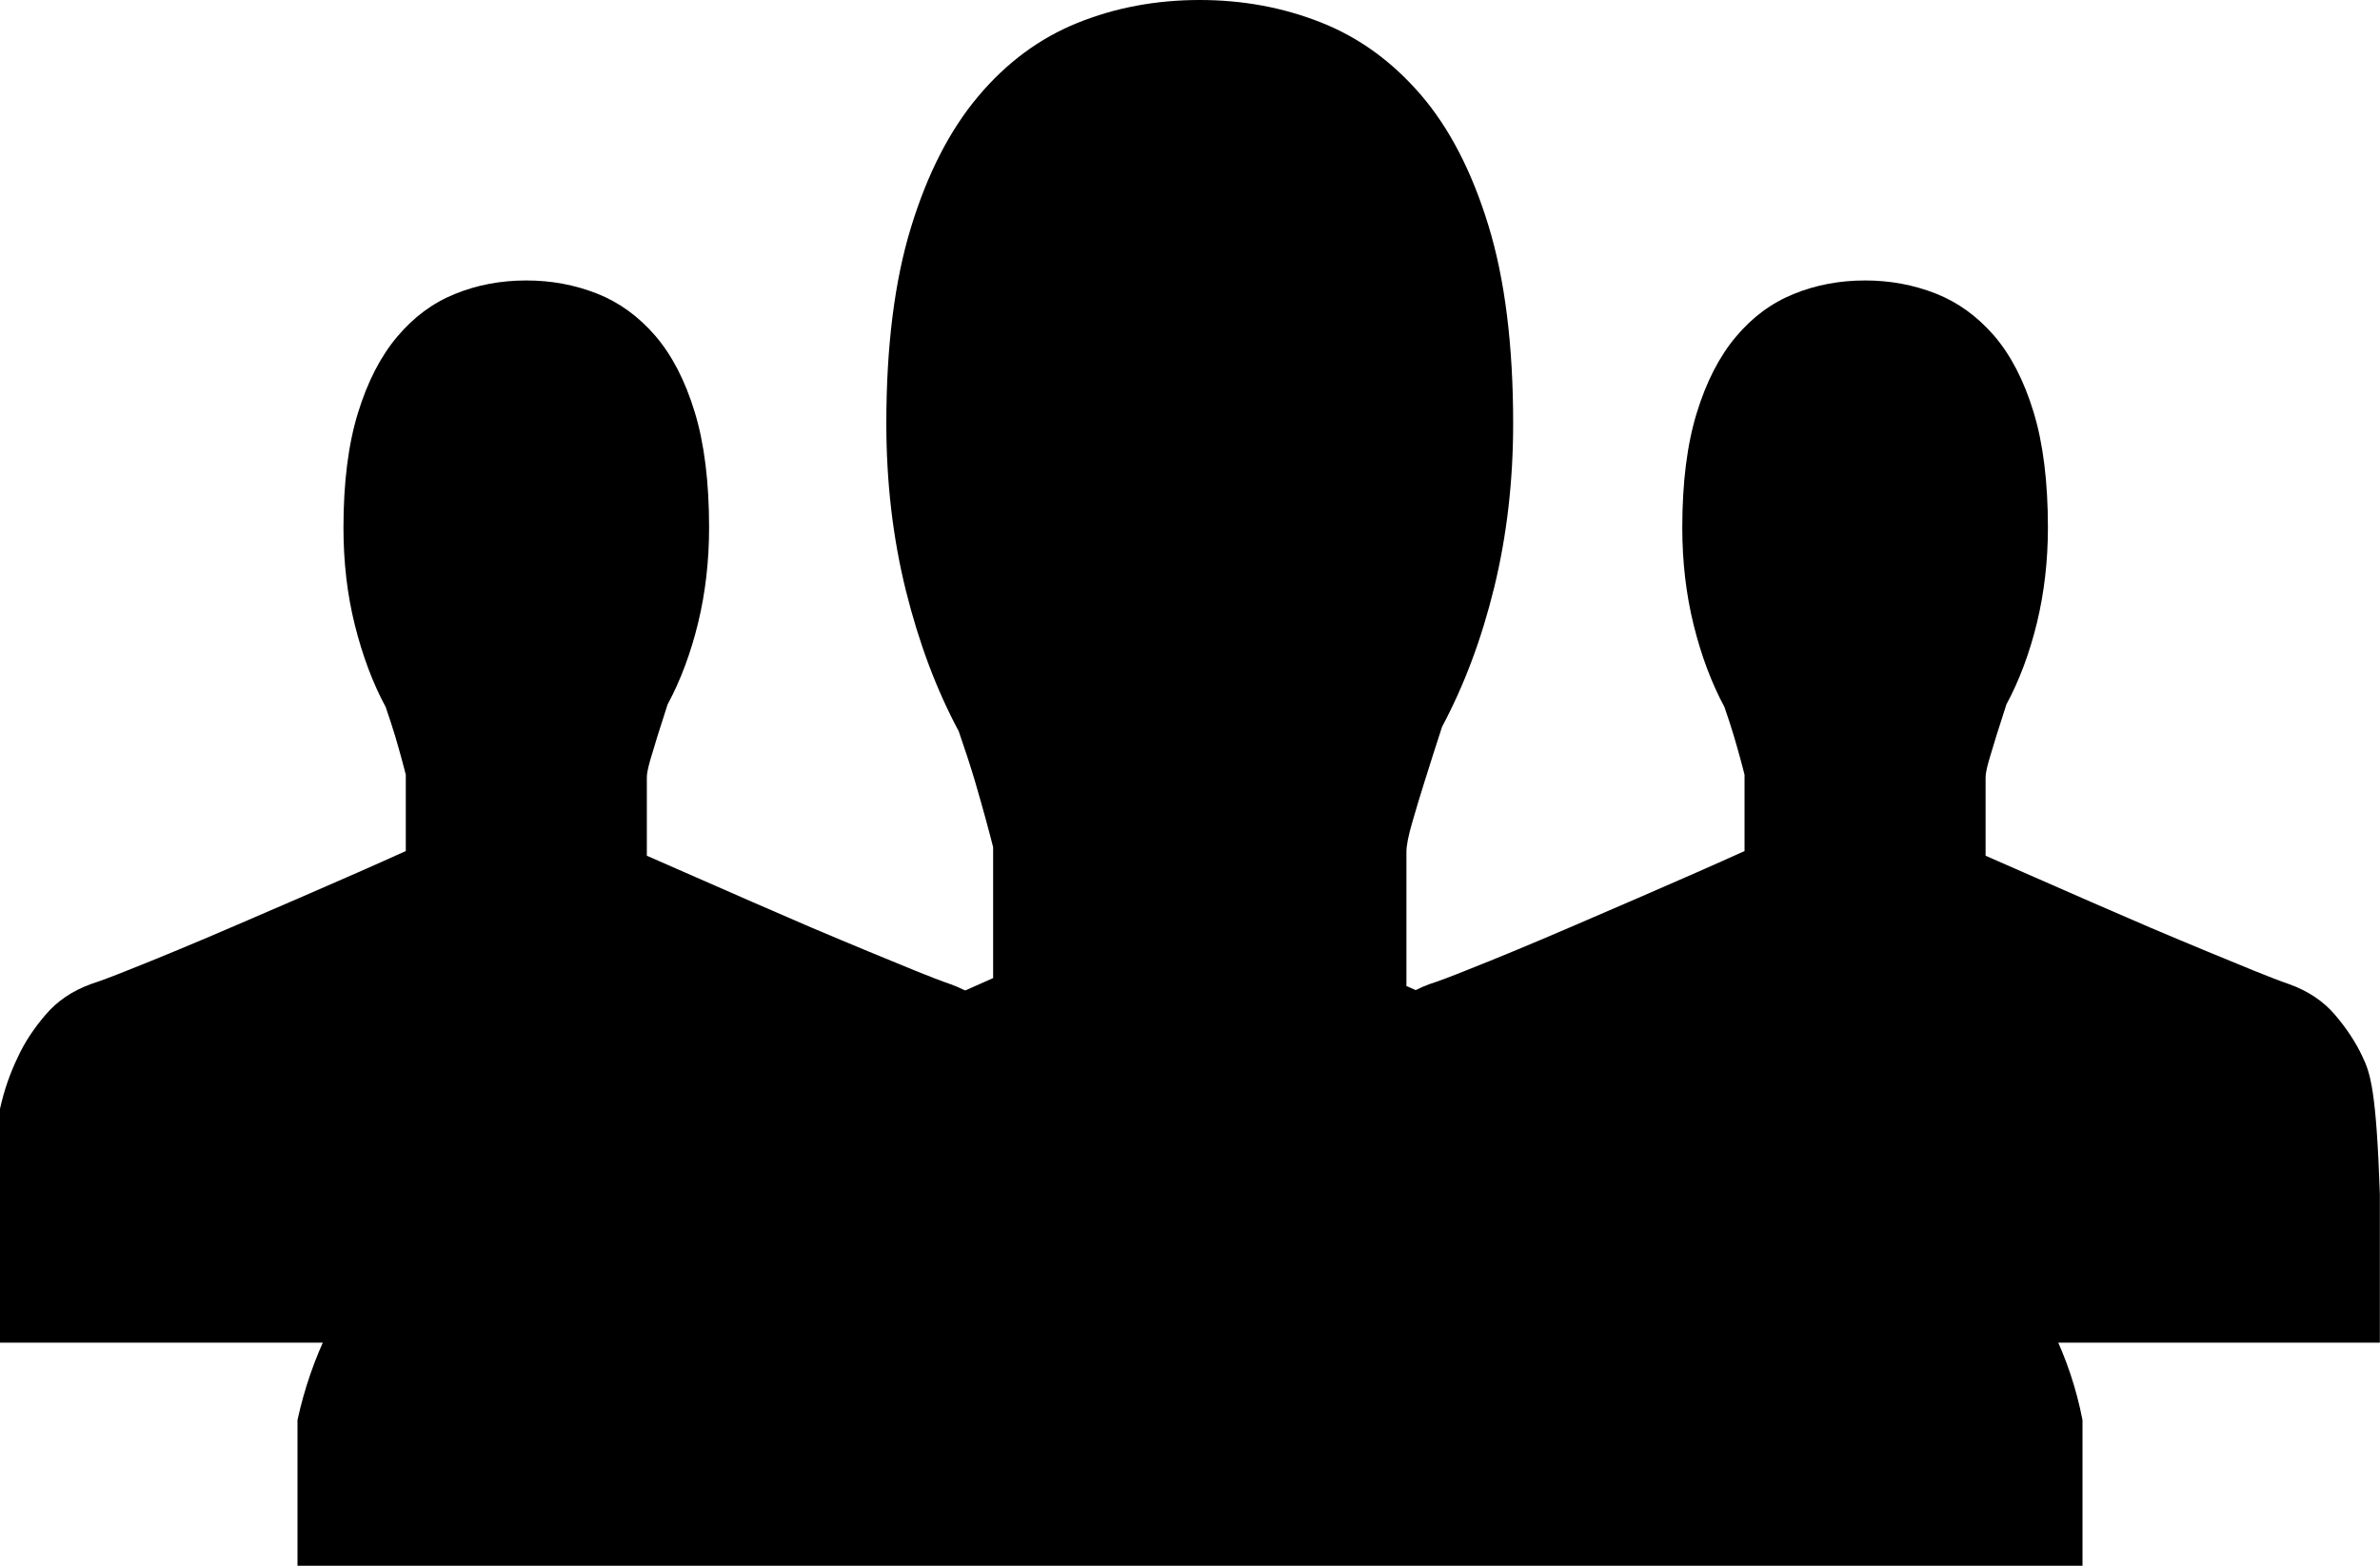 <?xml version="1.0" encoding="iso-8859-1"?>
<!-- Generator: Adobe Illustrator 16.0.4, SVG Export Plug-In . SVG Version: 6.00 Build 0)  -->
<!DOCTYPE svg PUBLIC "-//W3C//DTD SVG 1.1//EN" "http://www.w3.org/Graphics/SVG/1.1/DTD/svg11.dtd">
<svg version="1.1" id="Layer_1" xmlns="http://www.w3.org/2000/svg" xmlns:xlink="http://www.w3.org/1999/xlink" x="0px" y="0px"
	 width="32px" height="21.053px" viewBox="0 0 32 21.053" style="enable-background:new 0 0 32 21.053;" xml:space="preserve">
<path d="M18.91,11.452v1.806c0.329,0.144,0.705,0.309,1.126,0.494c0.422,0.185,0.856,0.375,1.304,0.571s0.901,0.39,1.358,0.587
	c0.458,0.195,0.894,0.377,1.305,0.549c0.411,0.168,0.781,0.319,1.11,0.454c0.33,0.135,0.597,0.236,0.803,0.308
	c0.432,0.155,0.782,0.389,1.05,0.704c0.267,0.313,0.478,0.633,0.633,0.964c0.184,0.381,0.319,0.782,0.401,1.204v1.96H4v-1.96
	c0.092-0.422,0.231-0.823,0.416-1.204c0.154-0.331,0.365-0.65,0.633-0.964c0.268-0.315,0.612-0.549,1.034-0.704
	c0.216-0.071,0.5-0.176,0.849-0.316c0.351-0.139,0.741-0.299,1.173-0.478c0.432-0.18,0.888-0.373,1.366-0.579
	c0.478-0.206,0.955-0.411,1.427-0.617c0.474-0.207,0.921-0.4,1.343-0.586c0.423-0.187,0.793-0.351,1.112-0.494v-1.76
	c-0.02-0.082-0.054-0.208-0.1-0.379c-0.047-0.17-0.095-0.342-0.147-0.518c-0.061-0.204-0.134-0.426-0.216-0.663
	c-0.298-0.556-0.535-1.185-0.71-1.89s-0.263-1.454-0.263-2.246c0-1.04,0.111-1.92,0.332-2.639c0.221-0.722,0.522-1.308,0.903-1.76
	c0.38-0.453,0.825-0.782,1.335-0.988C14.997,0.102,15.544,0,16.131,0c0.577,0,1.119,0.1,1.628,0.301
	c0.51,0.201,0.957,0.524,1.343,0.972c0.386,0.448,0.689,1.035,0.911,1.761c0.222,0.724,0.332,1.613,0.332,2.662
	c0,0.772-0.085,1.504-0.254,2.199c-0.17,0.695-0.404,1.319-0.702,1.877c-0.083,0.255-0.16,0.497-0.231,0.723
	c-0.062,0.197-0.119,0.385-0.17,0.563C18.935,11.239,18.91,11.371,18.91,11.452z"/>
<path d="M26.697,10.452v1.054c0.192,0.083,0.411,0.18,0.657,0.288c0.246,0.107,0.499,0.219,0.76,0.333
	c0.262,0.114,0.526,0.228,0.792,0.343c0.267,0.113,0.521,0.22,0.761,0.319c0.24,0.099,0.456,0.187,0.647,0.266
	c0.193,0.078,0.348,0.138,0.468,0.179c0.252,0.091,0.457,0.228,0.613,0.411c0.156,0.183,0.279,0.369,0.369,0.562
	c0.107,0.222,0.186,0.456,0.234,1.846v2H18v-3.144c0.054-0.246,0.135-0.48,0.243-0.702c0.089-0.193,0.213-0.38,0.369-0.562
	c0.156-0.184,0.357-0.32,0.603-0.411c0.126-0.041,0.292-0.103,0.495-0.185c0.205-0.08,0.433-0.174,0.685-0.278
	s0.518-0.218,0.797-0.338c0.278-0.12,0.557-0.239,0.832-0.359c0.277-0.121,0.538-0.234,0.784-0.342
	c0.247-0.109,0.463-0.205,0.648-0.289v-1.026c-0.011-0.048-0.032-0.121-0.058-0.221c-0.027-0.1-0.056-0.199-0.086-0.302
	c-0.036-0.119-0.078-0.249-0.126-0.387c-0.174-0.324-0.312-0.691-0.414-1.103s-0.153-0.849-0.153-1.311
	c0-0.606,0.065-1.12,0.194-1.539c0.129-0.421,0.305-0.763,0.527-1.026c0.222-0.265,0.481-0.456,0.779-0.576
	c0.297-0.121,0.616-0.181,0.958-0.181c0.337,0,0.652,0.059,0.95,0.176s0.558,0.306,0.784,0.566c0.225,0.262,0.402,0.604,0.531,1.027
	c0.129,0.422,0.193,0.941,0.193,1.553c0,0.451-0.05,0.878-0.148,1.283c-0.099,0.405-0.235,0.77-0.41,1.095
	c-0.048,0.148-0.093,0.29-0.135,0.422c-0.036,0.115-0.069,0.225-0.099,0.328C26.712,10.328,26.697,10.405,26.697,10.452z"/>
<path d="M8.697,10.452v1.054c0.192,0.083,0.411,0.18,0.657,0.288c0.246,0.107,0.499,0.219,0.76,0.333
	c0.262,0.114,0.526,0.228,0.792,0.343c0.267,0.113,0.521,0.22,0.761,0.319c0.24,0.099,0.456,0.187,0.647,0.266
	c0.193,0.078,0.348,0.138,0.468,0.179c0.252,0.091,0.457,0.228,0.613,0.411c0.156,0.183,0.279,0.369,0.369,0.562
	c0.107,0.222,0.186,0.456,0.234,1.846v2H0v-3.144c0.054-0.246,0.135-0.48,0.243-0.702c0.089-0.193,0.213-0.38,0.369-0.562
	c0.156-0.184,0.357-0.32,0.603-0.411c0.126-0.041,0.292-0.103,0.495-0.185c0.205-0.08,0.433-0.174,0.685-0.278
	s0.518-0.218,0.797-0.338c0.278-0.12,0.557-0.239,0.832-0.359c0.277-0.121,0.538-0.234,0.784-0.342
	c0.247-0.109,0.463-0.205,0.648-0.289v-1.026c-0.011-0.048-0.032-0.121-0.058-0.221c-0.027-0.1-0.056-0.199-0.086-0.302
	C5.276,9.774,5.233,9.645,5.186,9.507C5.011,9.183,4.874,8.815,4.771,8.404S4.618,7.556,4.618,7.094c0-0.606,0.065-1.12,0.194-1.539
	c0.129-0.421,0.305-0.763,0.527-1.026C5.561,4.264,5.82,4.072,6.118,3.952c0.297-0.121,0.616-0.181,0.958-0.181
	c0.337,0,0.652,0.059,0.95,0.176S8.584,4.253,8.81,4.514c0.225,0.262,0.402,0.604,0.531,1.027C9.47,5.963,9.534,6.482,9.534,7.094
	c0,0.451-0.05,0.878-0.148,1.283c-0.099,0.405-0.235,0.77-0.41,1.095C8.928,9.62,8.883,9.762,8.841,9.894
	c-0.036,0.115-0.069,0.225-0.099,0.328C8.712,10.328,8.697,10.405,8.697,10.452z"/>
<g>
</g>
<g>
</g>
<g>
</g>
<g>
</g>
<g>
</g>
<g>
</g>
<g>
</g>
<g>
</g>
<g>
</g>
<g>
</g>
<g>
</g>
<g>
</g>
<g>
</g>
<g>
</g>
<g>
</g>
</svg>
